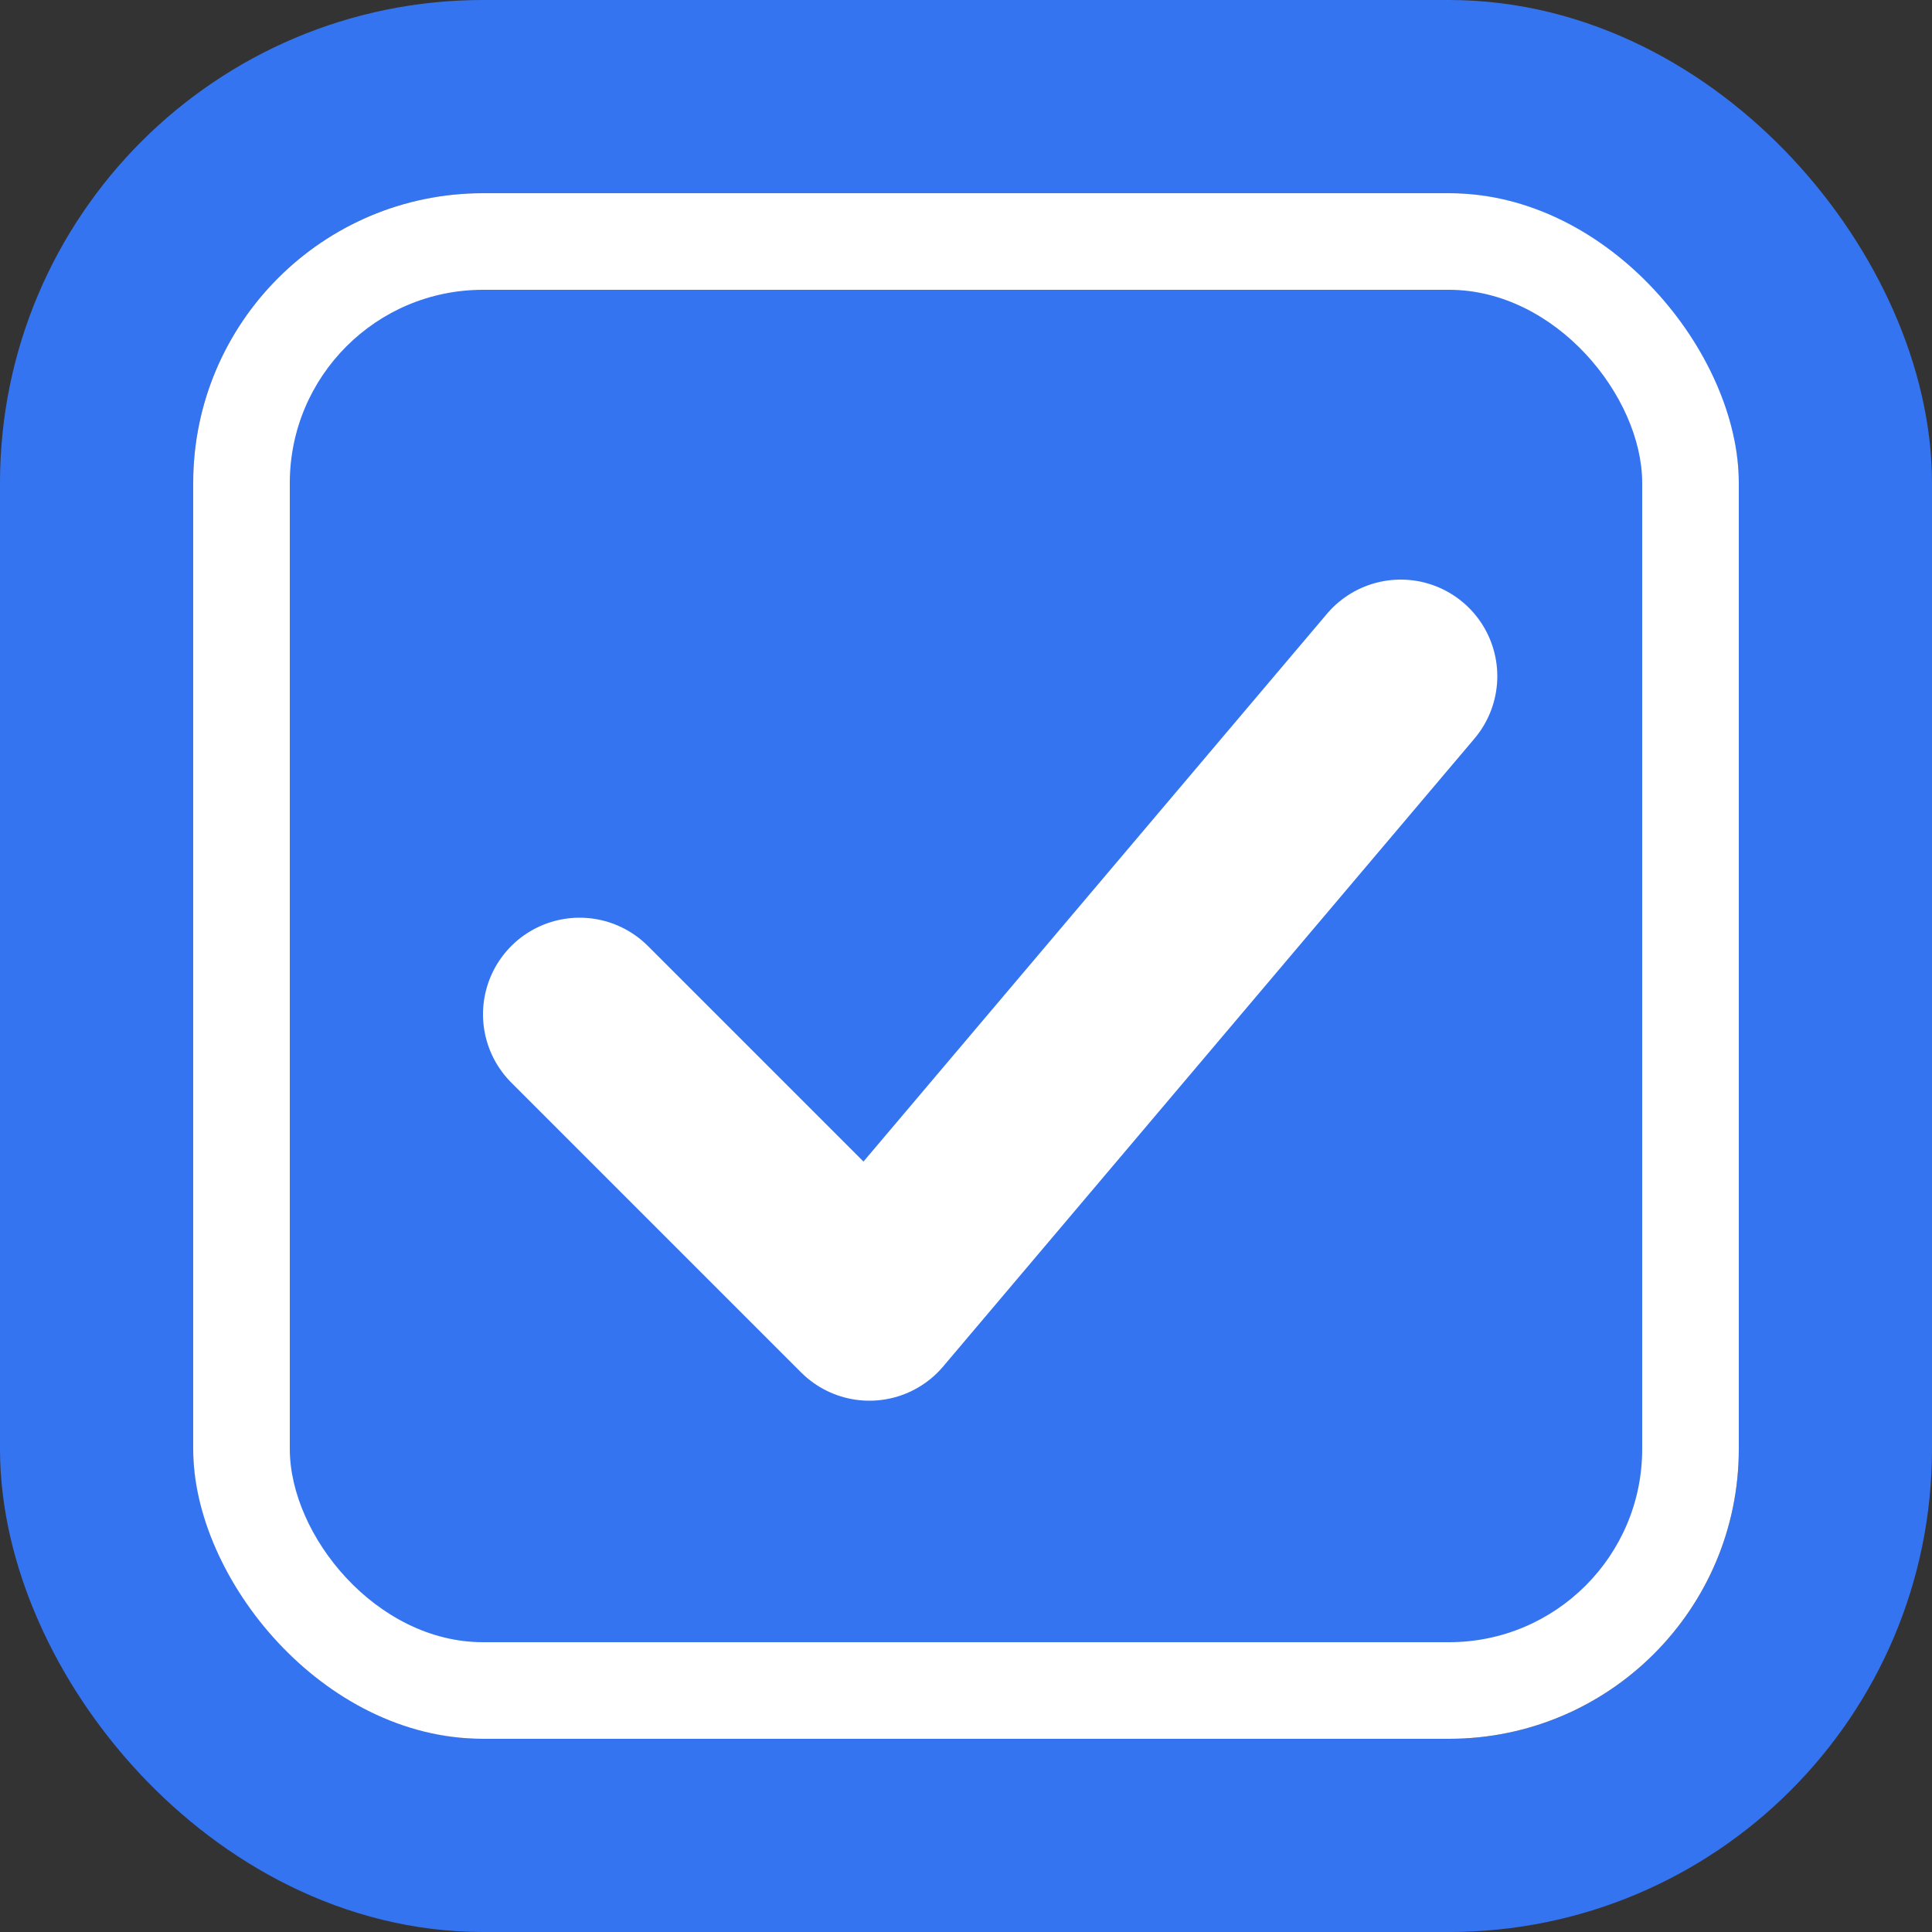 <svg width="20" height="20" viewBox="0 0 20 20" fill="none" xmlns="http://www.w3.org/2000/svg">
    <rect x="0" y="0" width="20" height="20" fill="#333333" stroke="none"/>
    <rect x="1" y="1" width="18" height="18" rx="4" stroke="#3574F0" stroke-width="2"/>
    <rect x="2" y="2" width="16" height="16" rx="3" fill="white"/>
    <rect x="3" y="3" width="14" height="14" rx="2" fill="#3574F0"/>
    <path d="M6 10.5L9 13.5L14.5 7" stroke="white" stroke-width="2" stroke-linecap="round" stroke-linejoin="round"/>
</svg>
